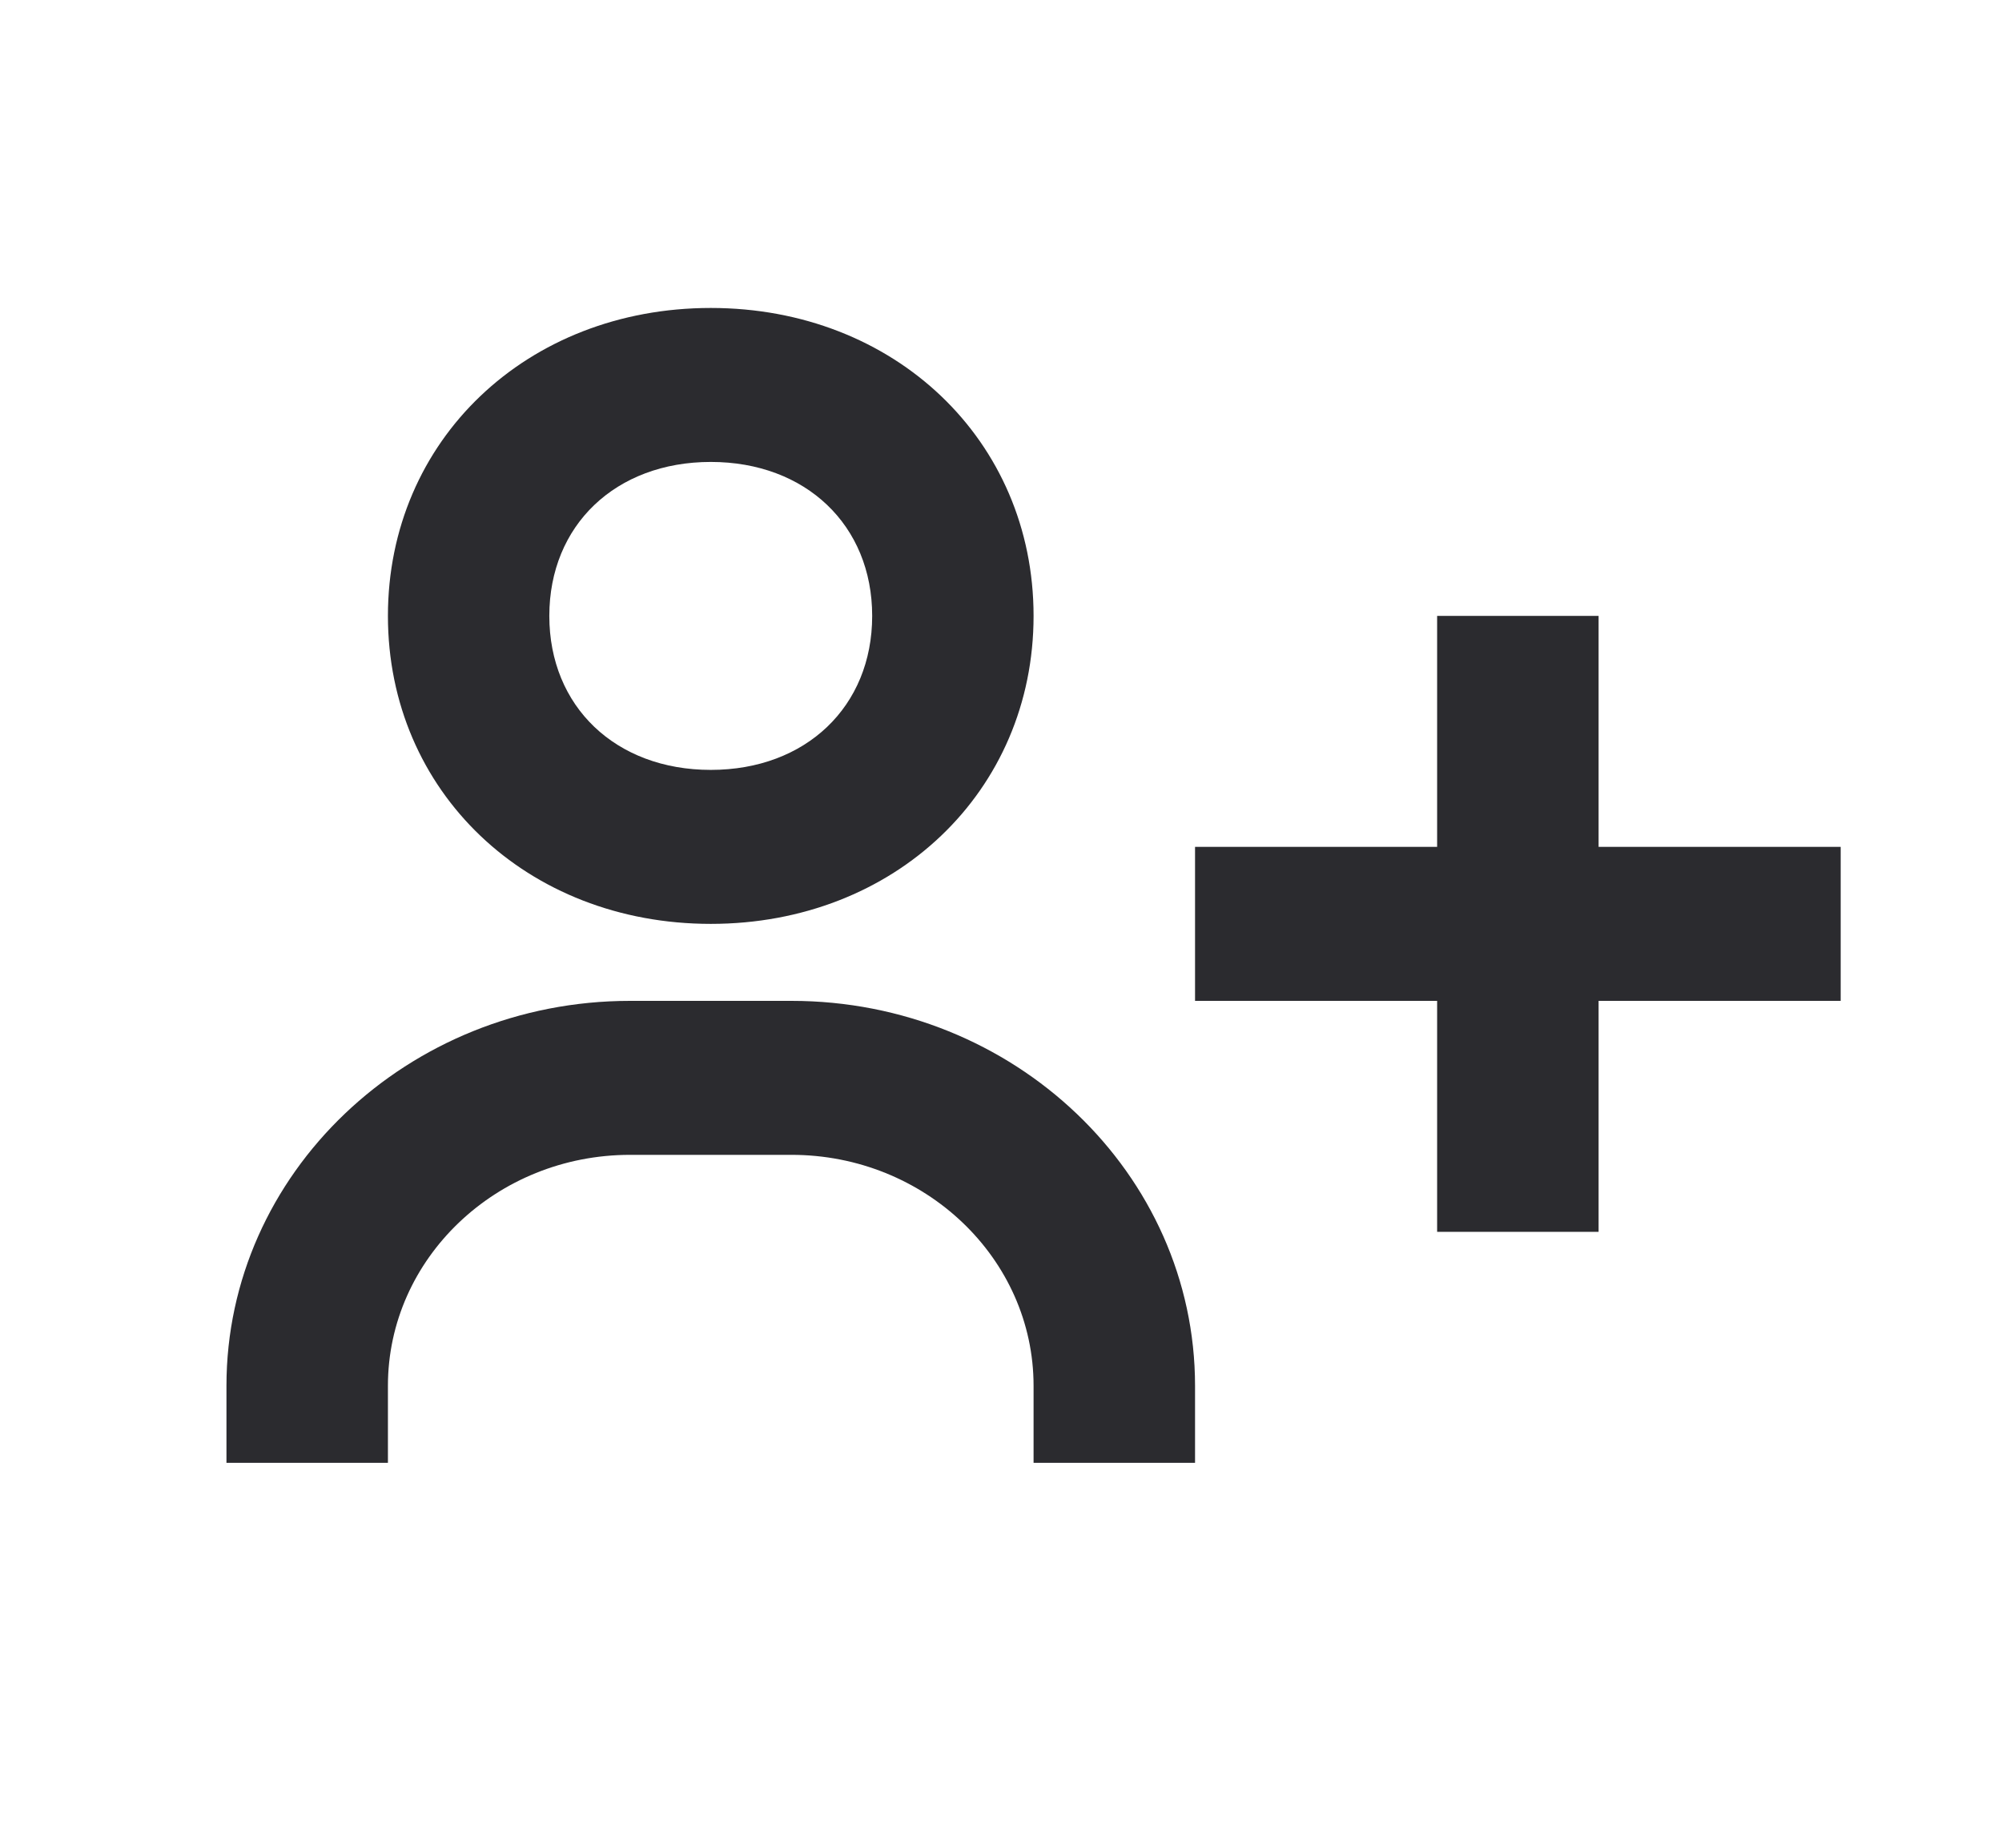 <svg width="26" height="24" viewBox="0 0 26 24" fill="none" xmlns="http://www.w3.org/2000/svg">
<path d="M20.761 8H18.664V11H15.52V13H18.664V16H20.761V13H23.905V11H20.761V8ZM5.038 8C5.038 10.28 6.841 12 9.231 12C11.62 12 13.423 10.28 13.423 8C13.423 5.72 11.62 4 9.231 4C6.841 4 5.038 5.72 5.038 8ZM11.327 8C11.327 9.178 10.465 10 9.231 10C7.996 10 7.134 9.178 7.134 8C7.134 6.822 7.996 6 9.231 6C10.465 6 11.327 6.822 11.327 8ZM5.038 18C5.038 16.346 6.449 15 8.182 15H10.279C12.012 15 13.423 16.346 13.423 18V19H15.52V18C15.52 15.243 13.169 13 10.279 13H8.182C5.293 13 2.941 15.243 2.941 18V19H5.038V18Z" fill="#2B2B2F"/>
</svg>

